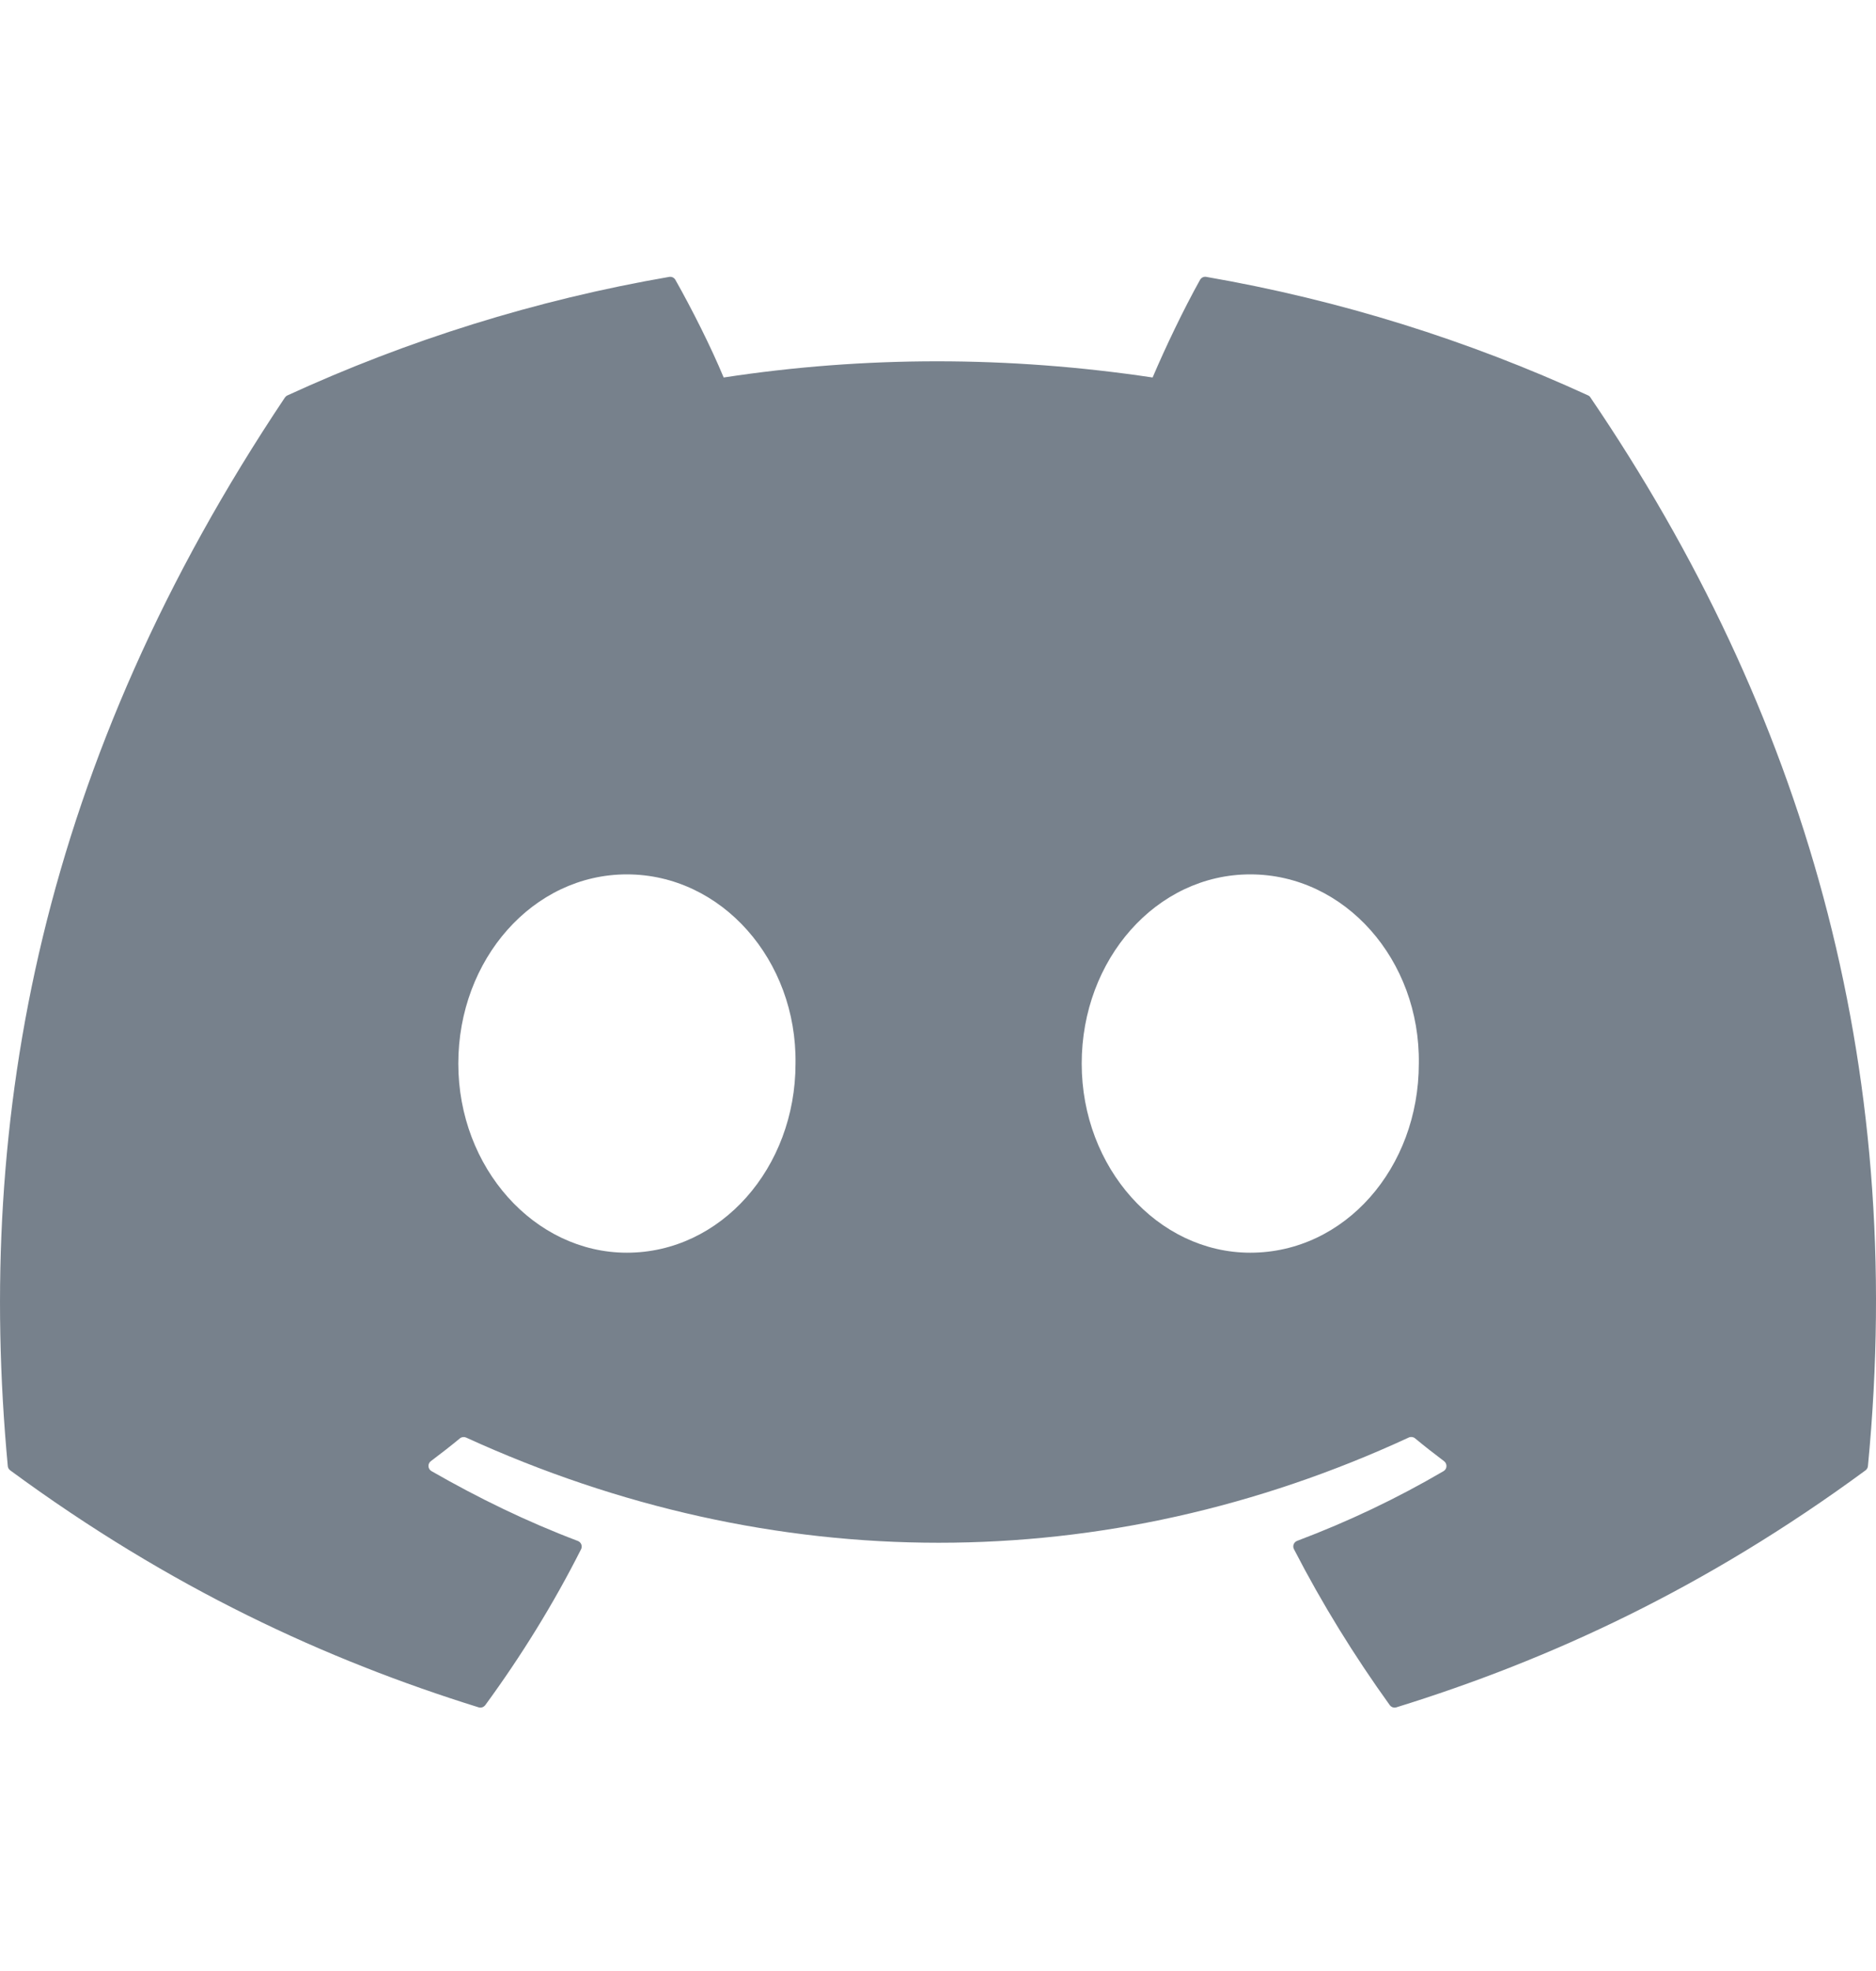 <svg width="20" height="21" viewBox="0 0 20 21" fill="none" xmlns="http://www.w3.org/2000/svg">
<g clip-path="url(#clip0_50_2499)">
<path d="M16.931 4.213C15.656 3.628 14.289 3.197 12.86 2.95C12.834 2.945 12.808 2.957 12.794 2.981C12.619 3.294 12.424 3.702 12.288 4.022C10.75 3.792 9.221 3.792 7.715 4.022C7.579 3.695 7.377 3.294 7.2 2.981C7.187 2.958 7.161 2.946 7.135 2.95C5.707 3.196 4.34 3.627 3.064 4.213C3.053 4.218 3.044 4.226 3.037 4.236C0.444 8.11 -0.266 11.888 0.083 15.62C0.084 15.638 0.094 15.655 0.109 15.666C1.819 16.923 3.476 17.685 5.103 18.191C5.129 18.199 5.156 18.189 5.173 18.168C5.558 17.642 5.901 17.088 6.195 16.506C6.212 16.472 6.195 16.431 6.16 16.418C5.616 16.212 5.098 15.96 4.6 15.674C4.56 15.651 4.557 15.595 4.593 15.568C4.698 15.489 4.803 15.408 4.903 15.325C4.921 15.31 4.947 15.307 4.968 15.316C8.241 16.811 11.785 16.811 15.019 15.316C15.04 15.306 15.066 15.309 15.085 15.324C15.185 15.407 15.29 15.489 15.395 15.568C15.431 15.595 15.429 15.651 15.39 15.674C14.891 15.966 14.373 16.212 13.829 16.417C13.793 16.431 13.777 16.472 13.795 16.506C14.095 17.088 14.438 17.642 14.816 18.167C14.832 18.189 14.86 18.199 14.886 18.191C16.52 17.685 18.177 16.923 19.888 15.666C19.903 15.655 19.912 15.639 19.914 15.62C20.331 11.306 19.215 7.559 16.957 4.237C16.951 4.226 16.942 4.218 16.931 4.213ZM6.683 13.347C5.698 13.347 4.886 12.443 4.886 11.332C4.886 10.221 5.682 9.316 6.683 9.316C7.692 9.316 8.497 10.229 8.481 11.332C8.481 12.443 7.685 13.347 6.683 13.347ZM13.329 13.347C12.344 13.347 11.532 12.443 11.532 11.332C11.532 10.221 12.328 9.316 13.329 9.316C14.338 9.316 15.142 10.229 15.126 11.332C15.126 12.443 14.338 13.347 13.329 13.347Z" fill="#77818C"/>
</g>
<defs>
<clipPath id="clip0_50_2499">
<rect width="20" height="20" fill="white" transform="translate(0 0.75)"/>
</clipPath>
</defs>
</svg>

